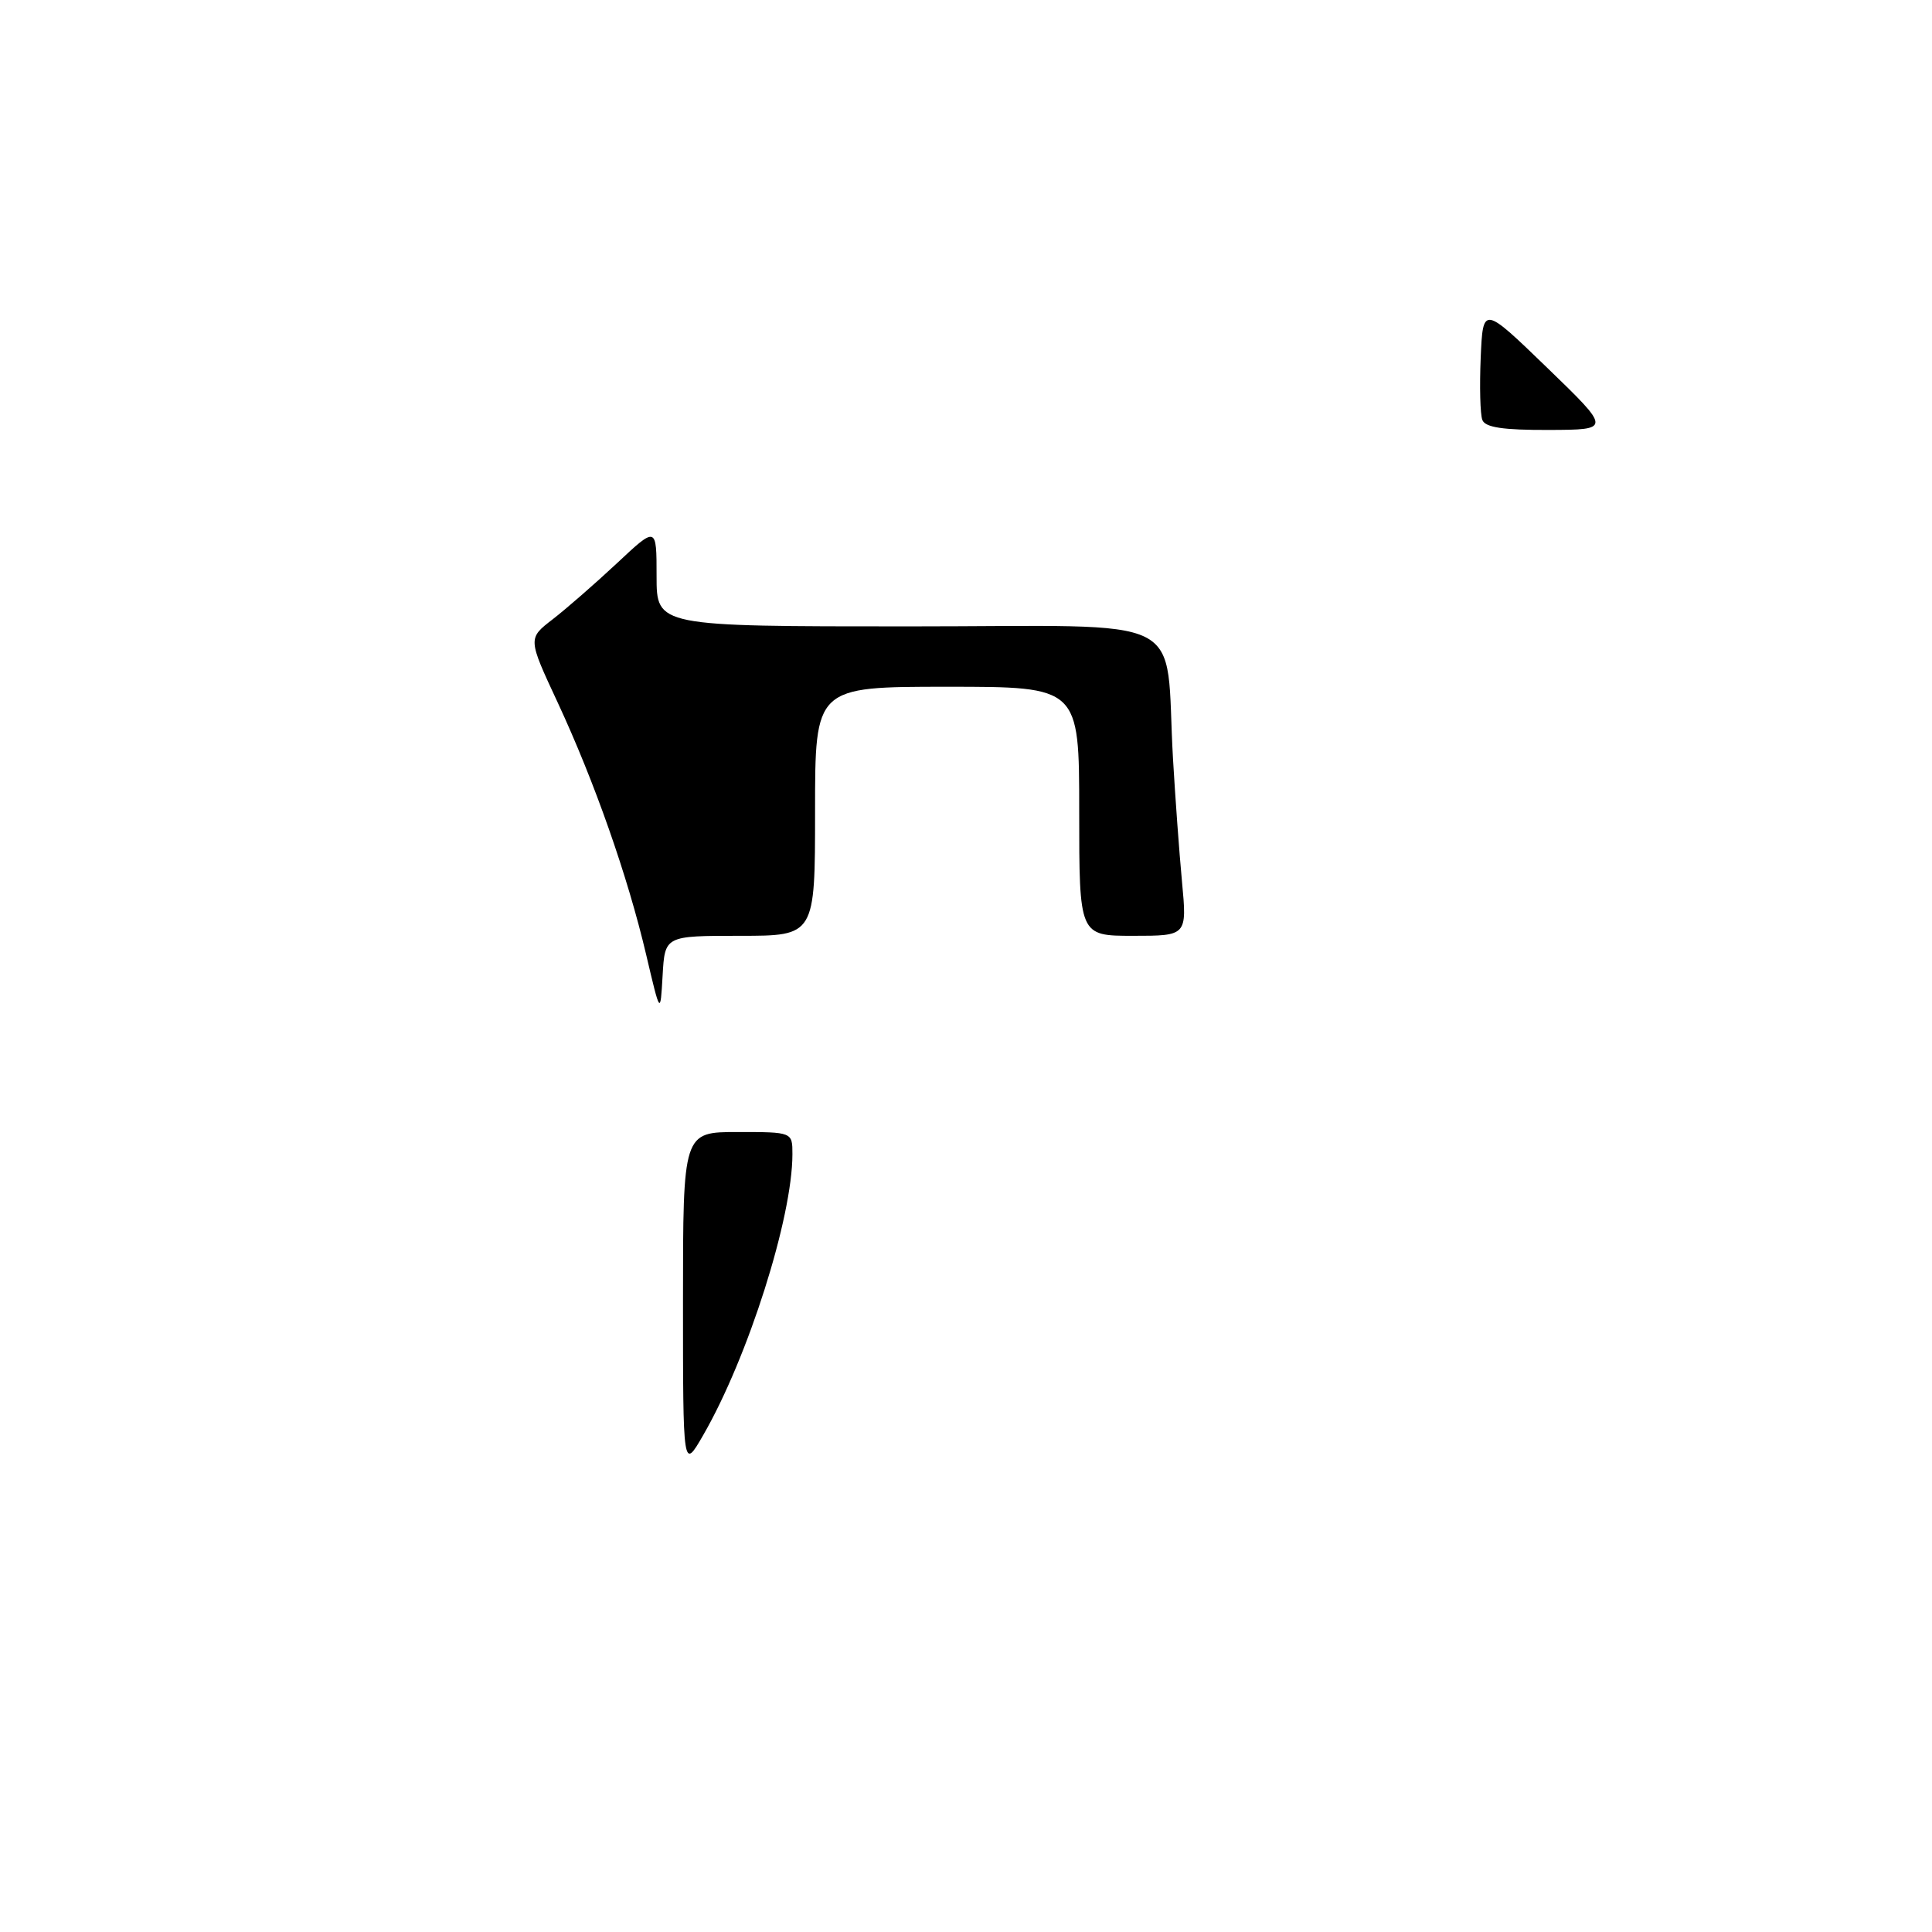 <?xml version="1.0" encoding="UTF-8" standalone="no"?>
<!DOCTYPE svg PUBLIC "-//W3C//DTD SVG 1.1//EN" "http://www.w3.org/Graphics/SVG/1.1/DTD/svg11.dtd" >
<svg xmlns="http://www.w3.org/2000/svg" xmlns:xlink="http://www.w3.org/1999/xlink" version="1.1" viewBox="0 0 256 256">
 <g >
 <path fill="currentColor"
d=" M 90.50 172.41 C 90.50 150.00 90.50 150.00 97.75 150.00 C 105.00 150.00 105.00 150.00 105.00 152.93 C 105.00 161.34 99.12 179.86 93.18 190.16 C 90.50 194.81 90.50 194.81 90.50 172.41 Z  M 85.62 126.50 C 83.17 116.08 78.78 103.59 73.88 93.05 C 69.94 84.60 69.94 84.60 73.22 82.07 C 75.02 80.68 78.86 77.33 81.75 74.63 C 87.00 69.71 87.00 69.71 87.00 76.35 C 87.00 83.00 87.00 83.00 120.44 83.00 C 158.43 83.00 154.30 80.92 155.43 100.57 C 155.72 105.56 156.25 112.87 156.62 116.82 C 157.29 124.00 157.29 124.00 150.14 124.00 C 143.00 124.00 143.00 124.00 143.00 107.50 C 143.00 91.00 143.00 91.00 125.50 91.00 C 108.00 91.00 108.00 91.00 108.00 107.50 C 108.00 124.00 108.00 124.00 98.05 124.00 C 88.10 124.00 88.10 124.00 87.80 129.25 C 87.50 134.50 87.50 134.50 85.62 126.50 Z  M 196.42 55.65 C 196.13 54.91 196.04 51.20 196.20 47.40 C 196.50 40.50 196.50 40.50 205.00 48.72 C 213.50 56.94 213.50 56.94 205.22 56.97 C 199.17 56.99 196.80 56.64 196.42 55.65 Z "/>
</g>
</svg>
